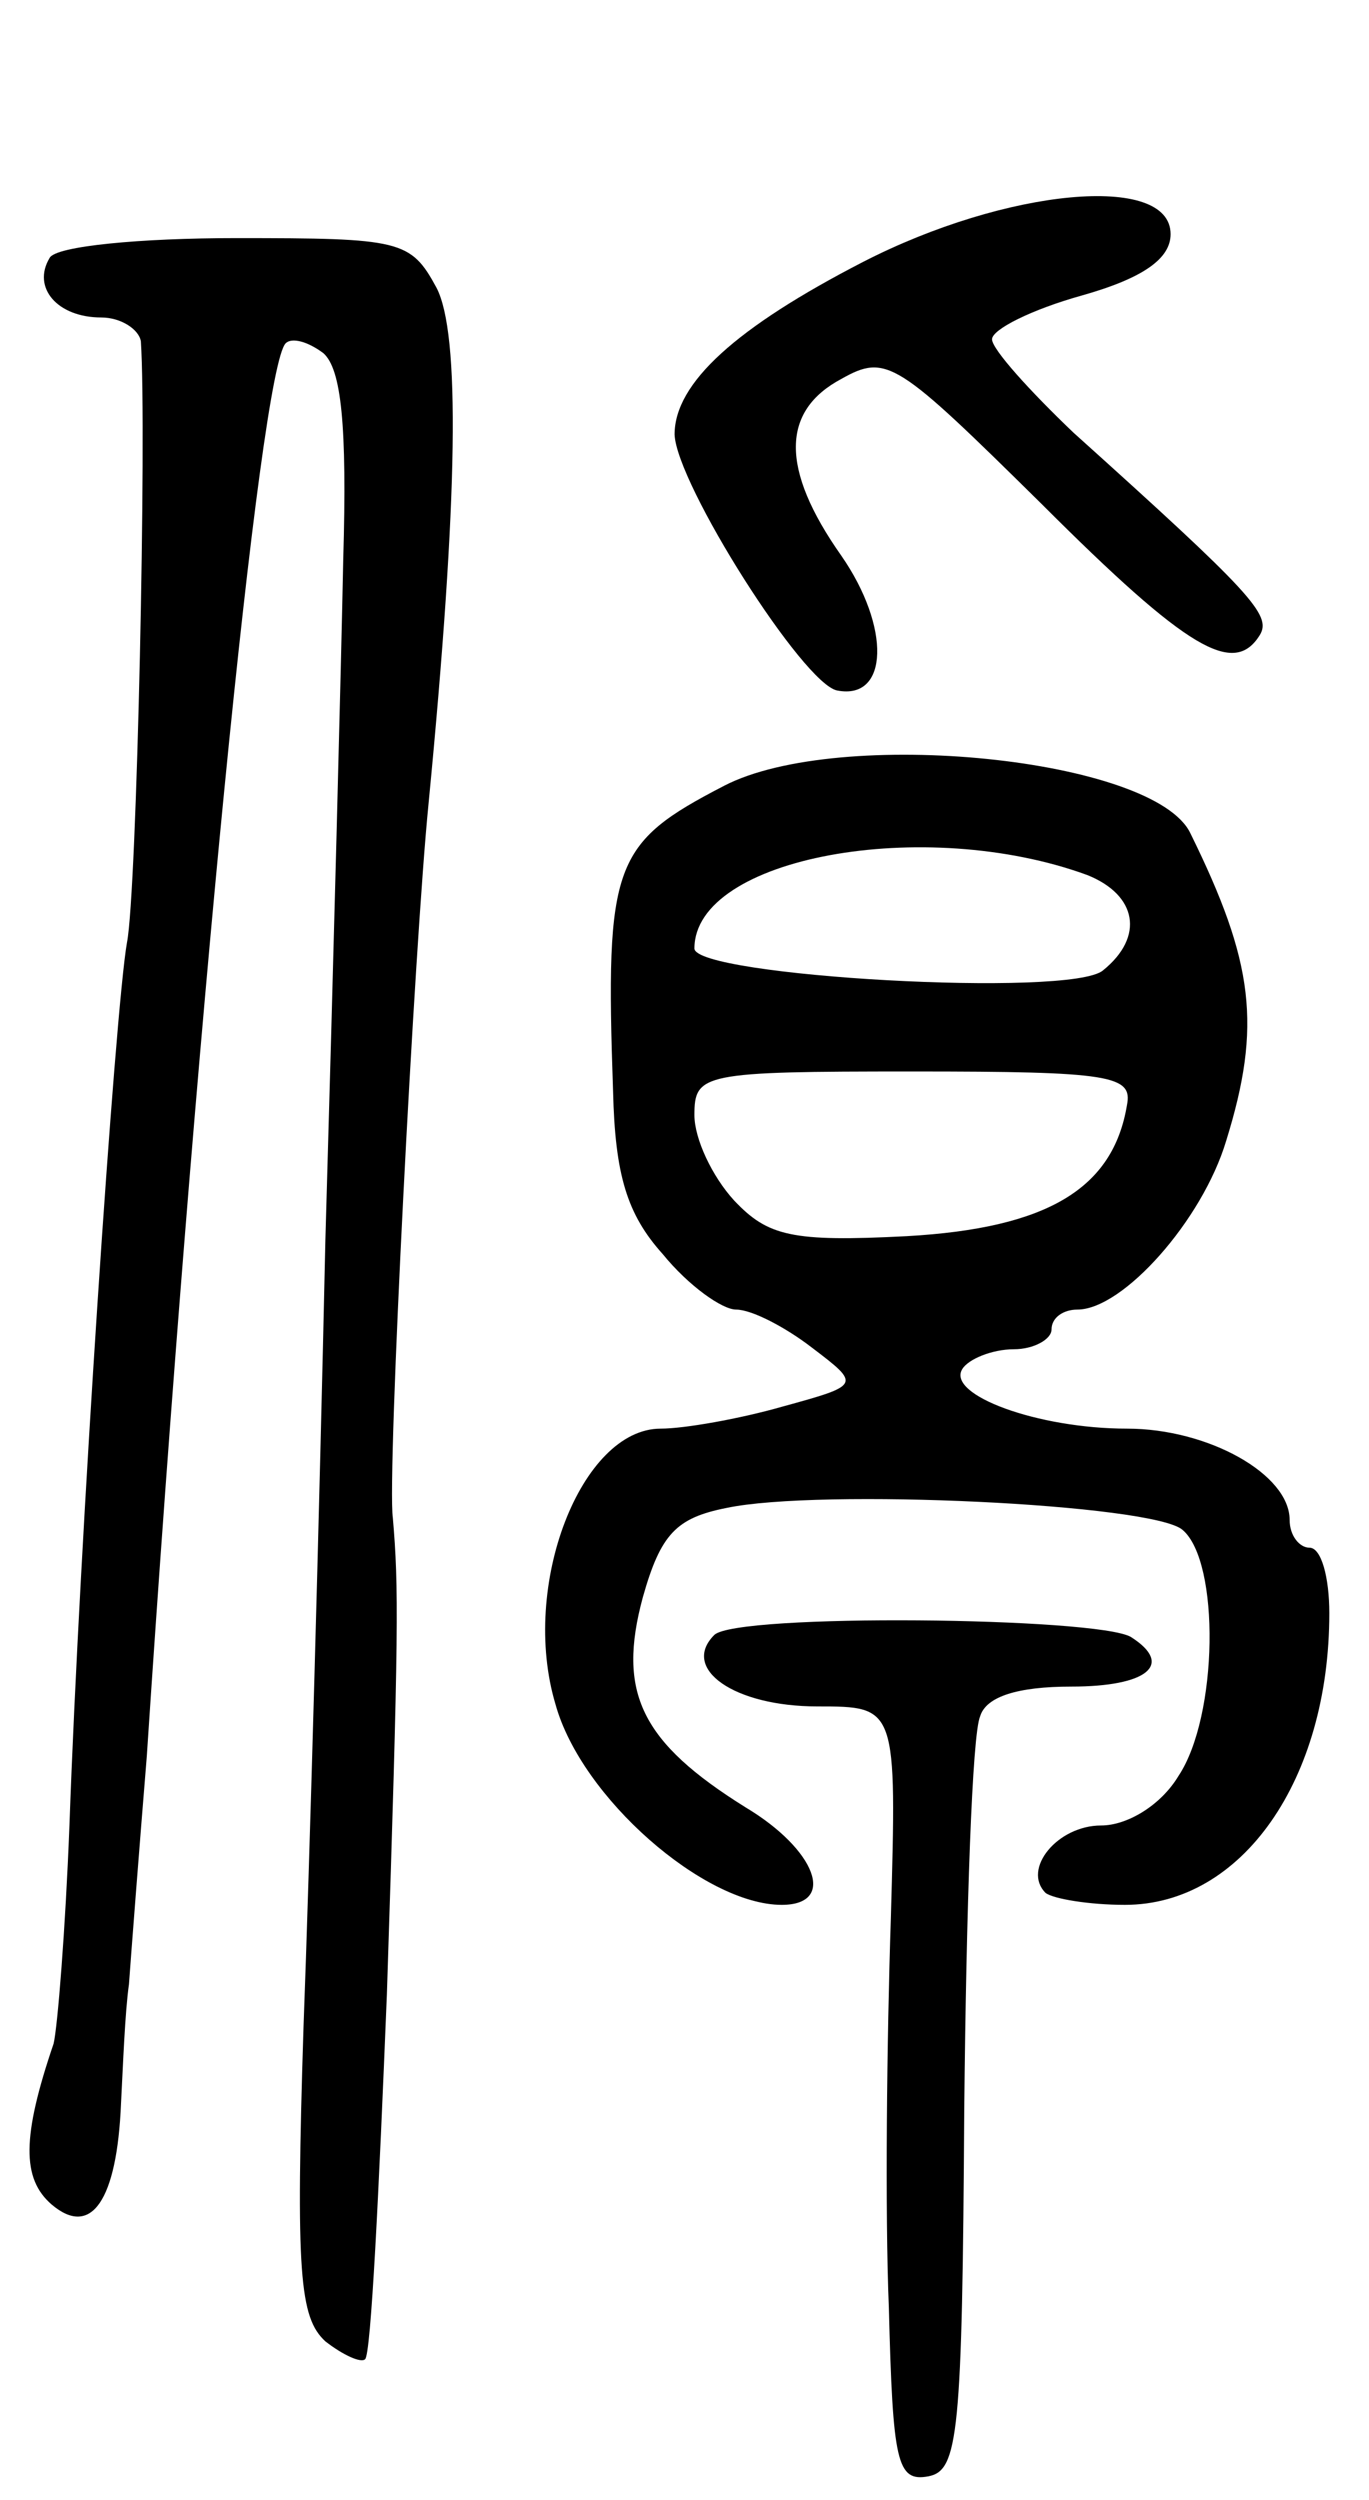 <svg version="1.0" xmlns="http://www.w3.org/2000/svg"
 width="69pt" height="126pt" viewBox="0 0 69 126"
 preserveAspectRatio="xMidYMid meet">
<g transform="translate(0,126) scale(0.1,-0.1)"
fill="#000000" stroke="none">
<path d="M435 1128 c-64 -33 -95 -61 -95 -87 1 -25 65 -126 82 -129 26 -5 27
32 2 68 -31 44 -30 73 0 89 23 13 28 9 101 -63 74 -74 97 -87 110 -66 6 10 -4
21 -94 102 -22 21 -41 42 -41 47 0 5 20 15 45 22 32 9 45 19 45 31 0 31 -83
23 -155 -14z"/>
<path d="M25 1130 c-9 -15 4 -30 26 -30 10 0 19 -6 20 -12 3 -45 -2 -278 -7
-303 -6 -34 -24 -303 -29 -445 -2 -52 -6 -102 -8 -110 -16 -47 -16 -68 -1 -81
20 -17 33 2 35 51 1 19 2 46 4 60 1 14 5 66 9 115 24 364 57 699 70 712 3 3
11 1 19 -5 9 -8 12 -36 10 -104 -1 -51 -5 -205 -9 -343 -3 -137 -8 -316 -11
-396 -4 -125 -2 -147 11 -159 9 -7 18 -11 20 -9 3 2 7 85 11 184 6 184 6 205
3 240 -3 21 11 290 18 360 15 155 16 237 4 260 -13 24 -18 25 -101 25 -48 0
-91 -4 -94 -10z"/>
<path d="M365 864 c-56 -29 -60 -39 -56 -154 1 -42 7 -62 25 -82 13 -16 30
-28 37 -28 8 0 25 -9 38 -19 25 -19 25 -19 -15 -30 -21 -6 -49 -11 -61 -11
-40 0 -71 -79 -53 -139 13 -47 75 -101 114 -101 28 0 17 28 -18 49 -53 33 -65
58 -52 106 9 32 17 40 42 45 47 10 215 2 230 -11 19 -16 18 -94 -2 -124 -9
-15 -26 -25 -39 -25 -22 0 -40 -22 -28 -34 4 -3 22 -6 40 -6 59 0 103 63 103
147 0 18 -4 33 -10 33 -5 0 -10 6 -10 14 0 23 -41 46 -82 46 -45 0 -91 17 -83
30 3 5 15 10 26 10 10 0 19 5 19 10 0 6 6 10 13 10 23 0 63 45 75 85 18 58 14
90 -18 155 -18 38 -177 54 -235 24z m183 -45 c25 -10 29 -31 8 -48 -16 -14
-206 -3 -206 11 0 46 116 67 198 37z m20 -116 c-7 -42 -40 -62 -111 -66 -58
-3 -70 0 -87 18 -11 12 -20 31 -20 43 0 21 4 22 110 22 100 0 111 -2 108 -17z"/>
<path d="M360 436 c-17 -17 10 -36 52 -36 40 0 40 0 37 -107 -2 -60 -3 -148
-1 -196 2 -78 4 -88 20 -85 15 3 17 21 18 185 1 101 4 189 8 198 3 10 19 15
46 15 38 0 52 11 30 25 -17 10 -199 12 -210 1z"/>
</g>
</svg>
